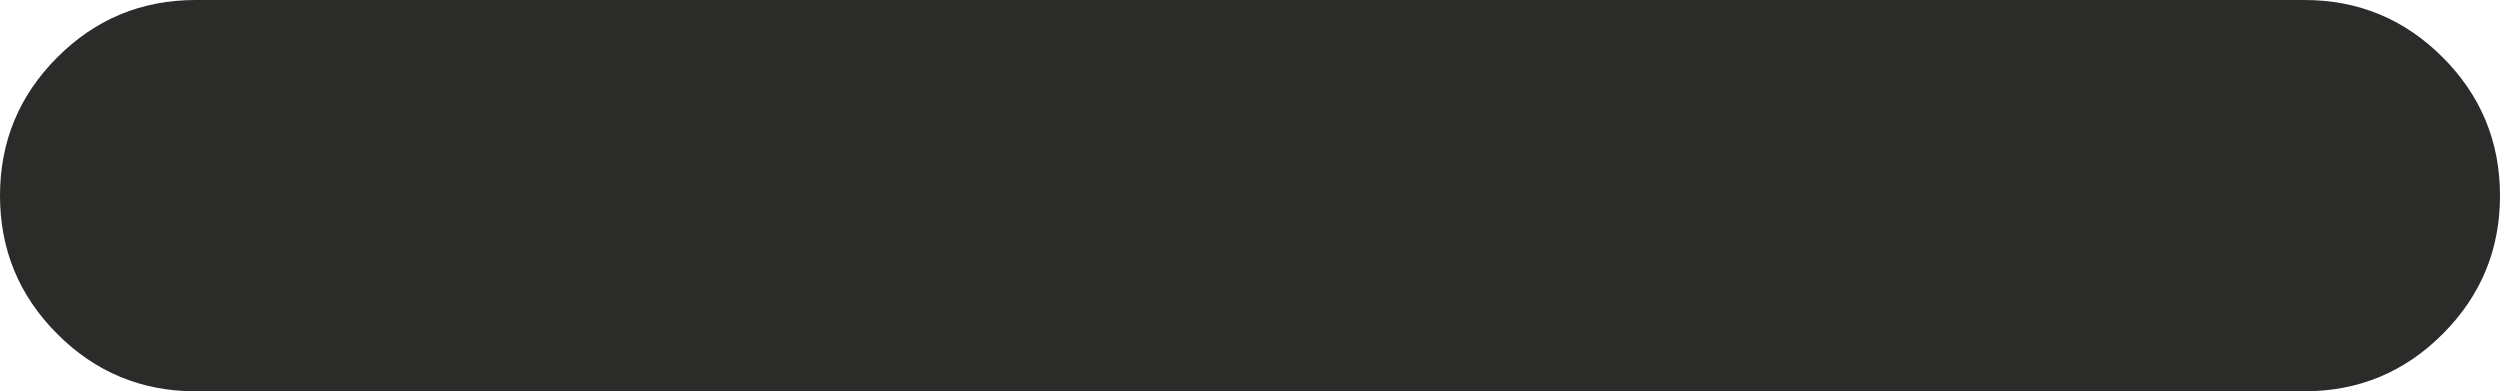 <svg width="115" height="18" viewBox="0 0 115 18" fill="none" xmlns="http://www.w3.org/2000/svg">
<g id="Speaker">
<path id="Shape-66" fill-rule="evenodd" clip-rule="evenodd" d="M0 9C0 6.515 0.879 4.394 2.636 2.636C4.393 0.879 6.515 0 9 0H106C108.485 0 110.607 0.879 112.364 2.636C114.121 4.394 115 6.515 115 9C115 11.486 114.121 13.607 112.364 15.364C110.607 17.122 108.485 18 106 18H9C6.515 18 4.393 17.122 2.636 15.364C0.879 13.607 0 11.486 0 9Z" fill="#2B2B29"/>
</g>
</svg>
